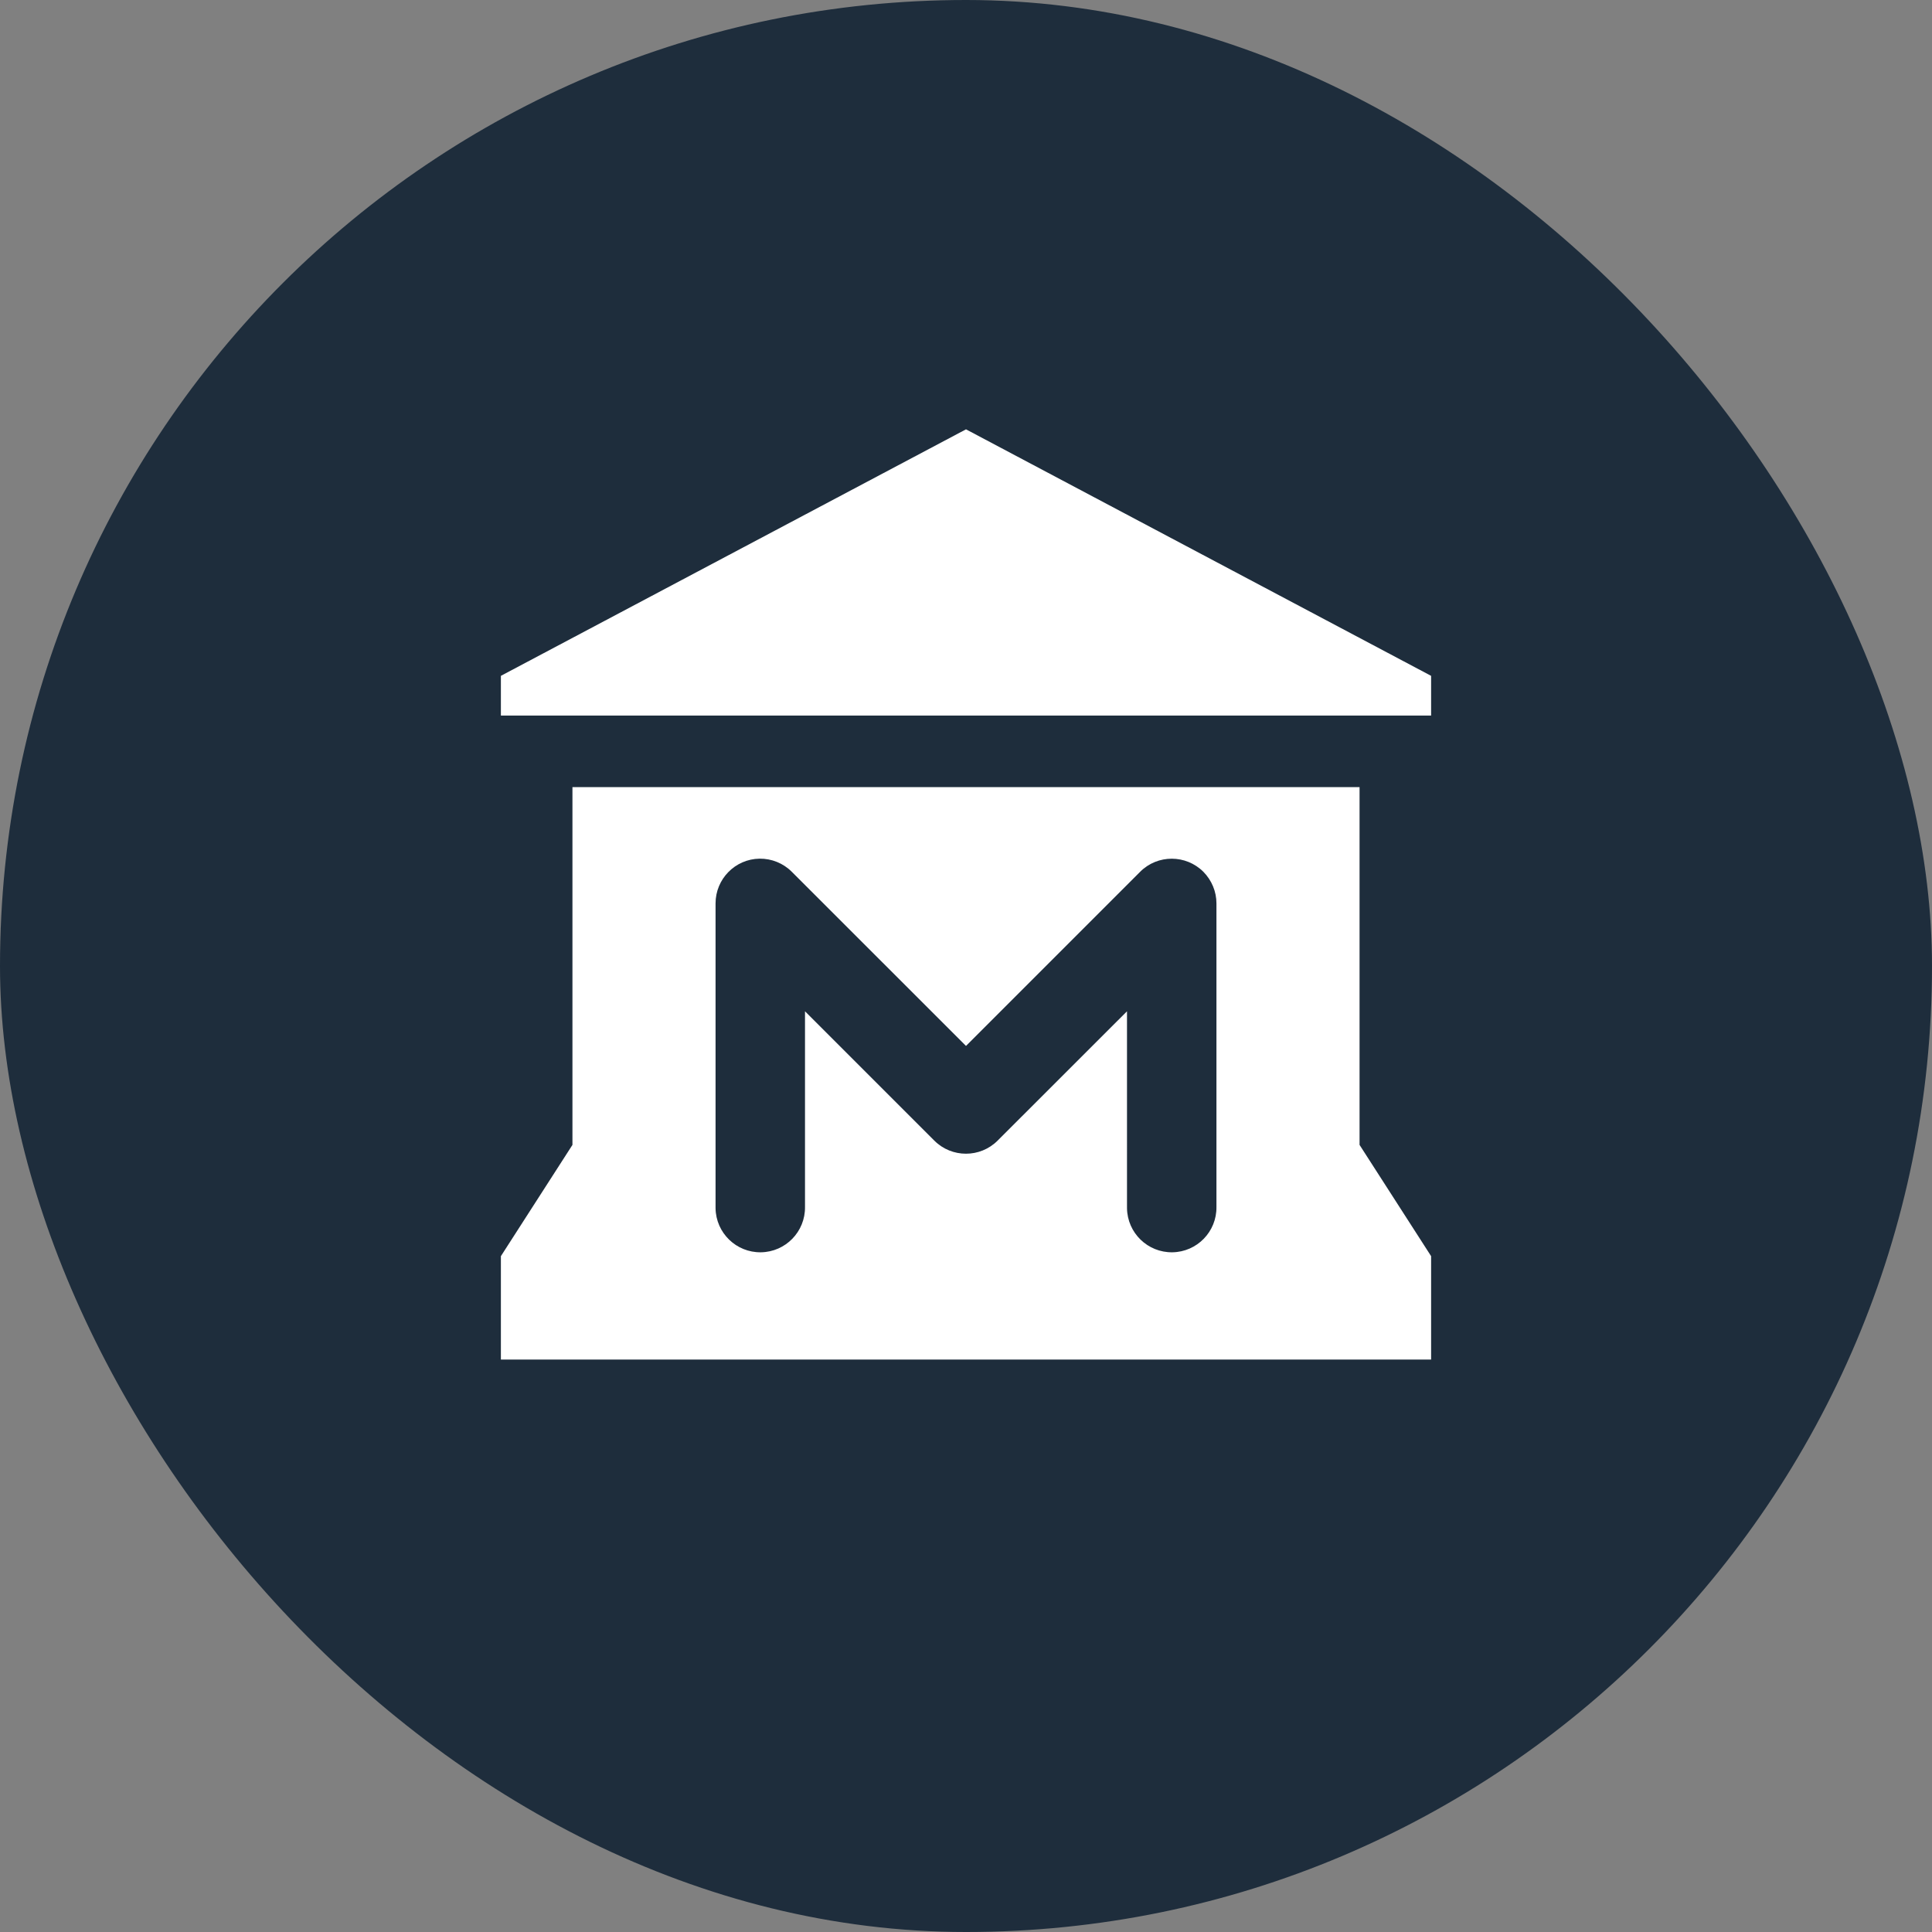 <svg xmlns="http://www.w3.org/2000/svg" viewBox="0 0 27 27" height="27" width="27"><rect x="0" y="0" width="27" height="27" fill="#808080" stroke="none"/><title>museum-15.svg</title><rect fill="none" x="0" y="0" width="27" height="27"></rect><rect x="0" y="0" width="27" height="27" rx="13.5" ry="13.5" fill="rgba(17,34,51,0.88)"></rect><path fill="#fff" transform="translate(6 6)" d="M7.5,0L1,3.445V4h13V3.445L7.5,0z M2,5v5l-1,1.555V13h13v-1.445L13,10
	V5H2z M4.615,6c0.169-0.002,0.332,0.064,0.451,0.184L7.5,8.617l2.434-2.434c0.244-0.244,0.64-0.243,0.884,0.001
	C10.934,6.302,11,6.46,11,6.625v4.242c0.005,0.345-0.271,0.629-0.616,0.634c-0.345,0.005-0.629-0.271-0.634-0.616
	c-0-0.006-0-0.012,0-0.018V8.133L7.941,9.941c-0.244,0.243-0.639,0.243-0.883,0L5.25,8.133v2.734
	c0.005,0.345-0.271,0.629-0.616,0.634C4.289,11.506,4.005,11.23,4,10.885c-0-0.006-0-0.012,0-0.018V6.625
	C4,6.284,4.274,6.005,4.615,6z"></path></svg>